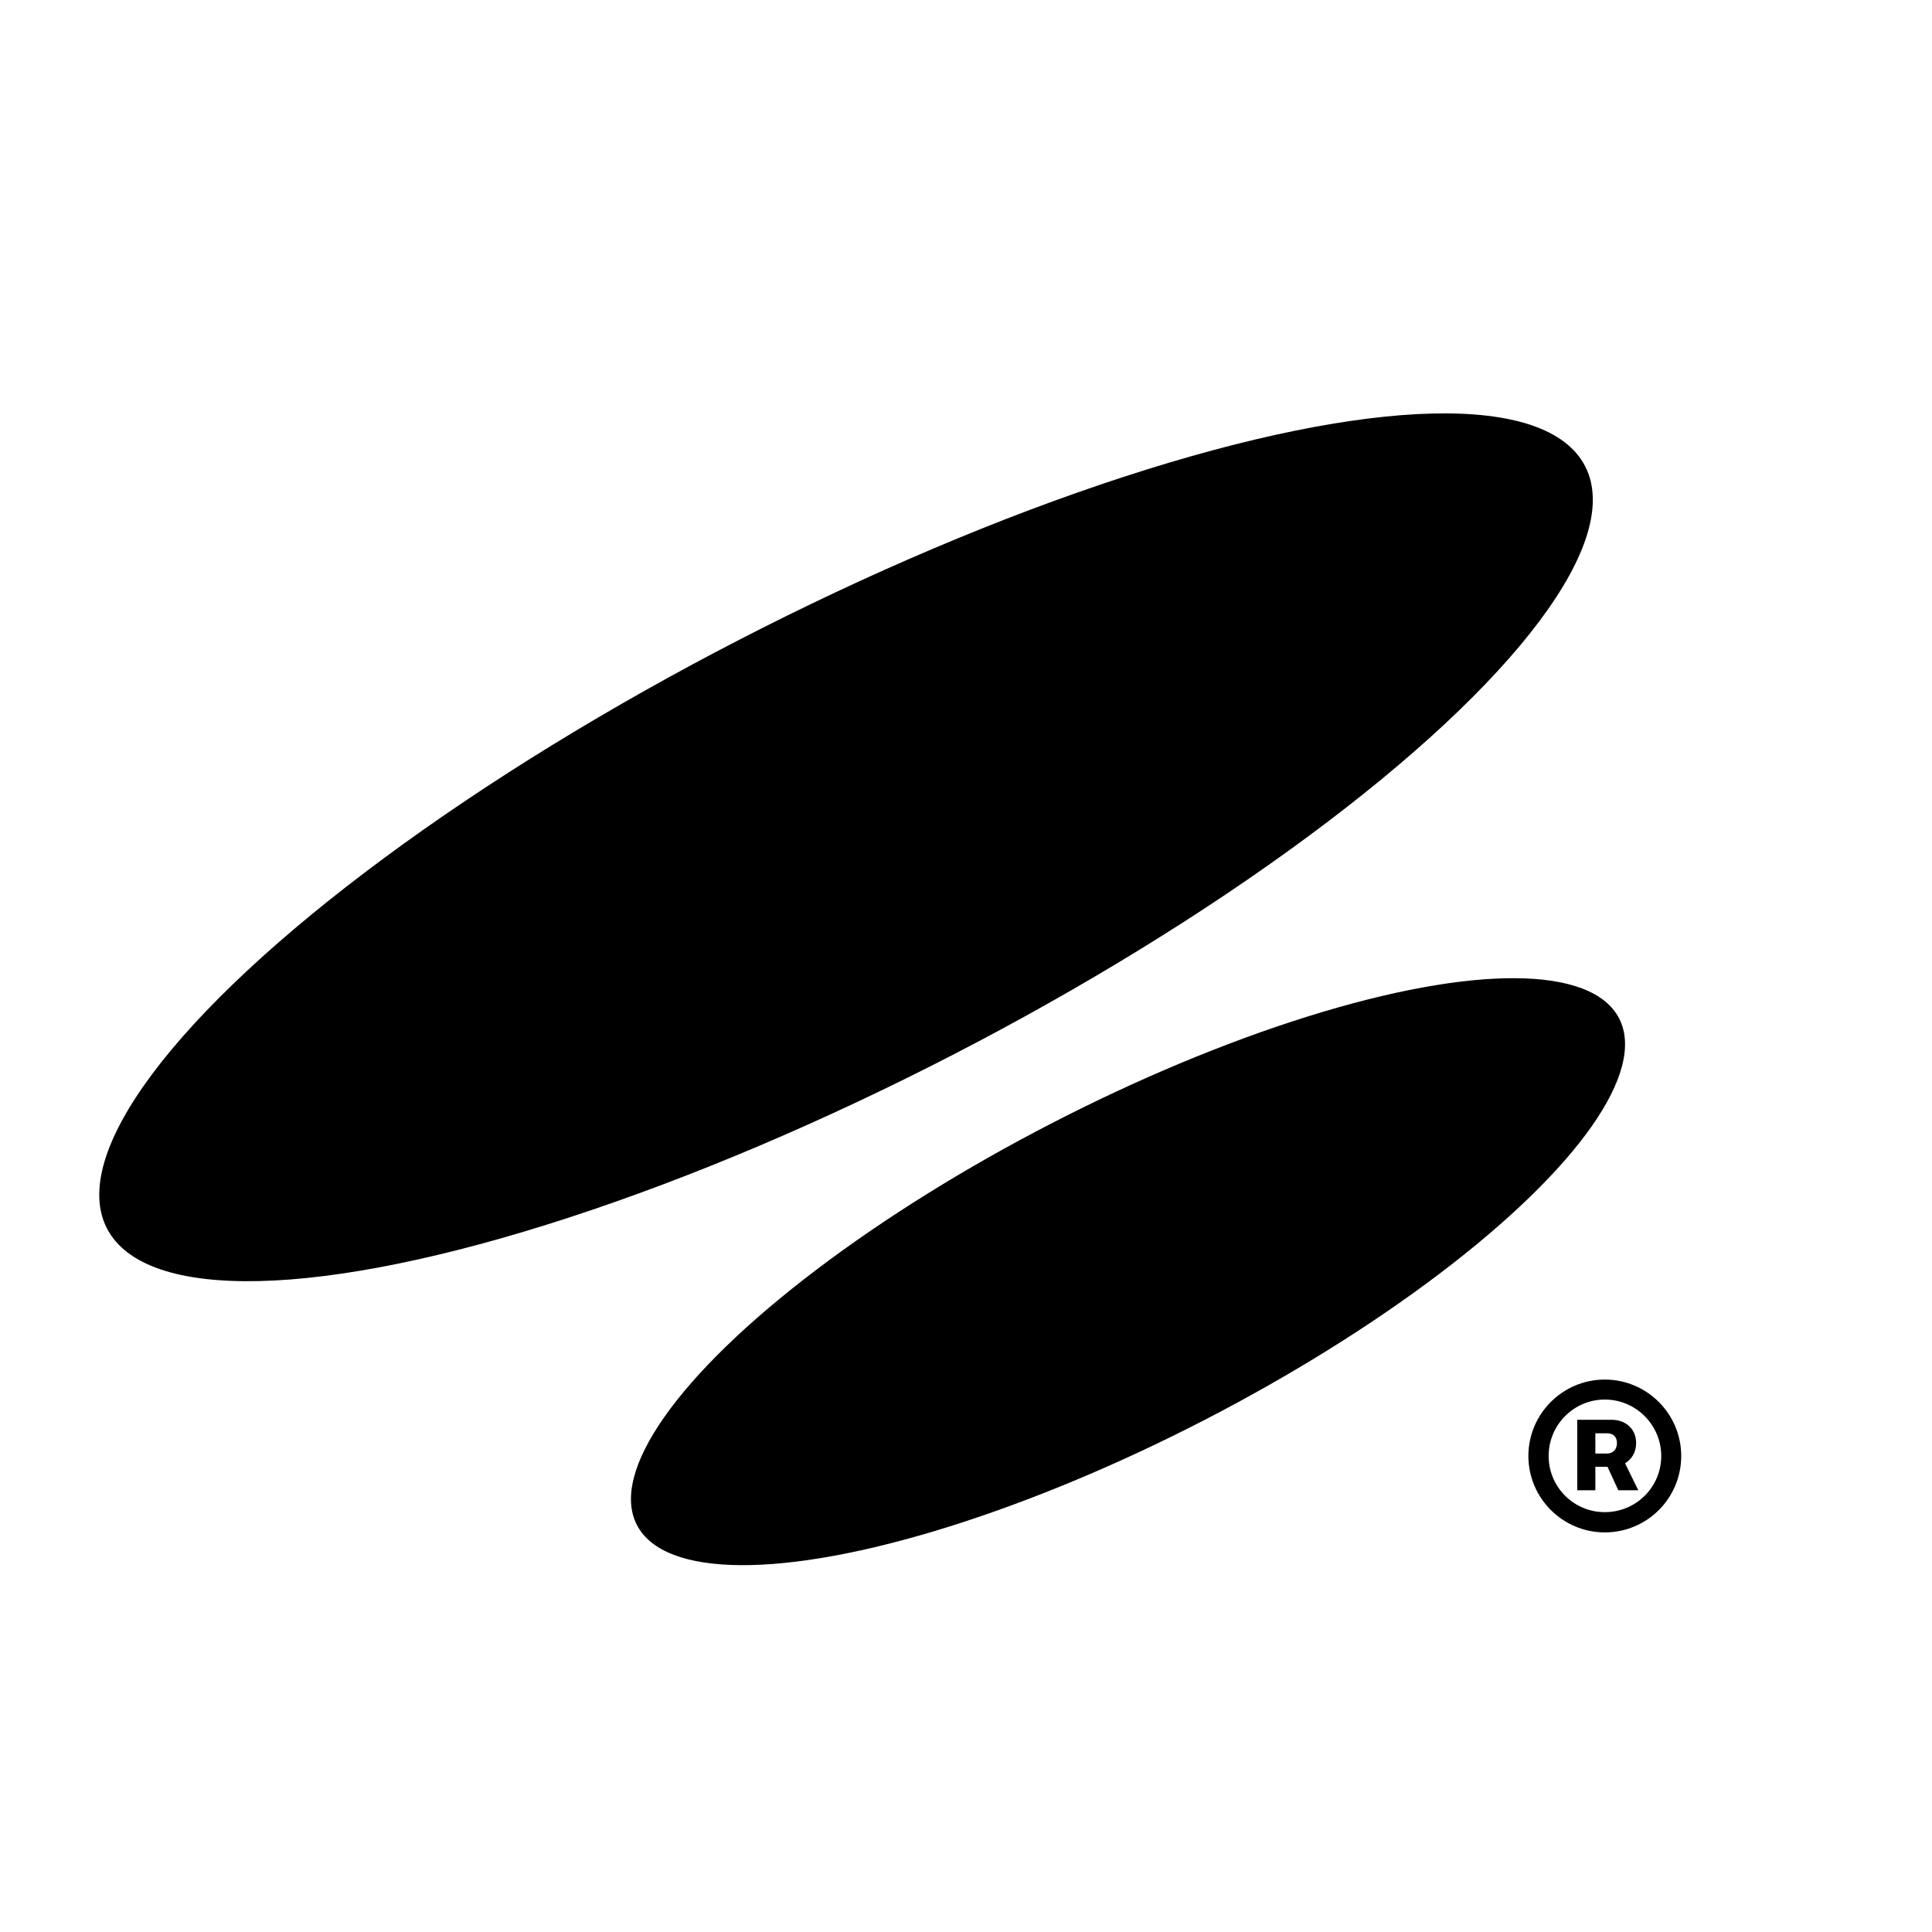 <svg width="1024" height="1024" viewBox="0 0 1024 1024" fill="none" xmlns="http://www.w3.org/2000/svg">
<ellipse cx="448.415" cy="449.087" rx="440.737" ry="123.701" transform="rotate(-27.279 448.415 449.087)" fill="black"/>
<ellipse cx="597.866" cy="674.015" rx="292.873" ry="88.448" transform="rotate(-27.279 597.866 674.015)" fill="black"/>
<path d="M835.98 789.878V752.523H854.299C861.169 752.523 867.18 756.96 867.18 764.831C867.18 769.841 864.747 773.49 861.312 775.565L868.325 789.878H857.734L852.009 777.426H845.569V789.878H835.98ZM850.578 812.205C828.251 812.205 810.074 794.028 810.074 771.701C810.074 749.374 828.251 731.197 850.578 731.197C872.905 731.197 891.082 749.374 891.082 771.701C891.082 794.028 873.048 812.205 850.578 812.205ZM850.578 801.471C867.18 801.471 880.491 788.16 880.491 771.701C880.491 755.242 867.037 741.789 850.578 741.789C834.119 741.789 820.809 755.242 820.809 771.701C820.809 788.16 834.119 801.471 850.578 801.471ZM845.569 770.413H851.723C854.586 770.413 857.019 768.552 857.019 764.831C857.019 761.11 854.586 759.679 851.866 759.679H845.569V770.413Z" fill="black"/>
</svg>
